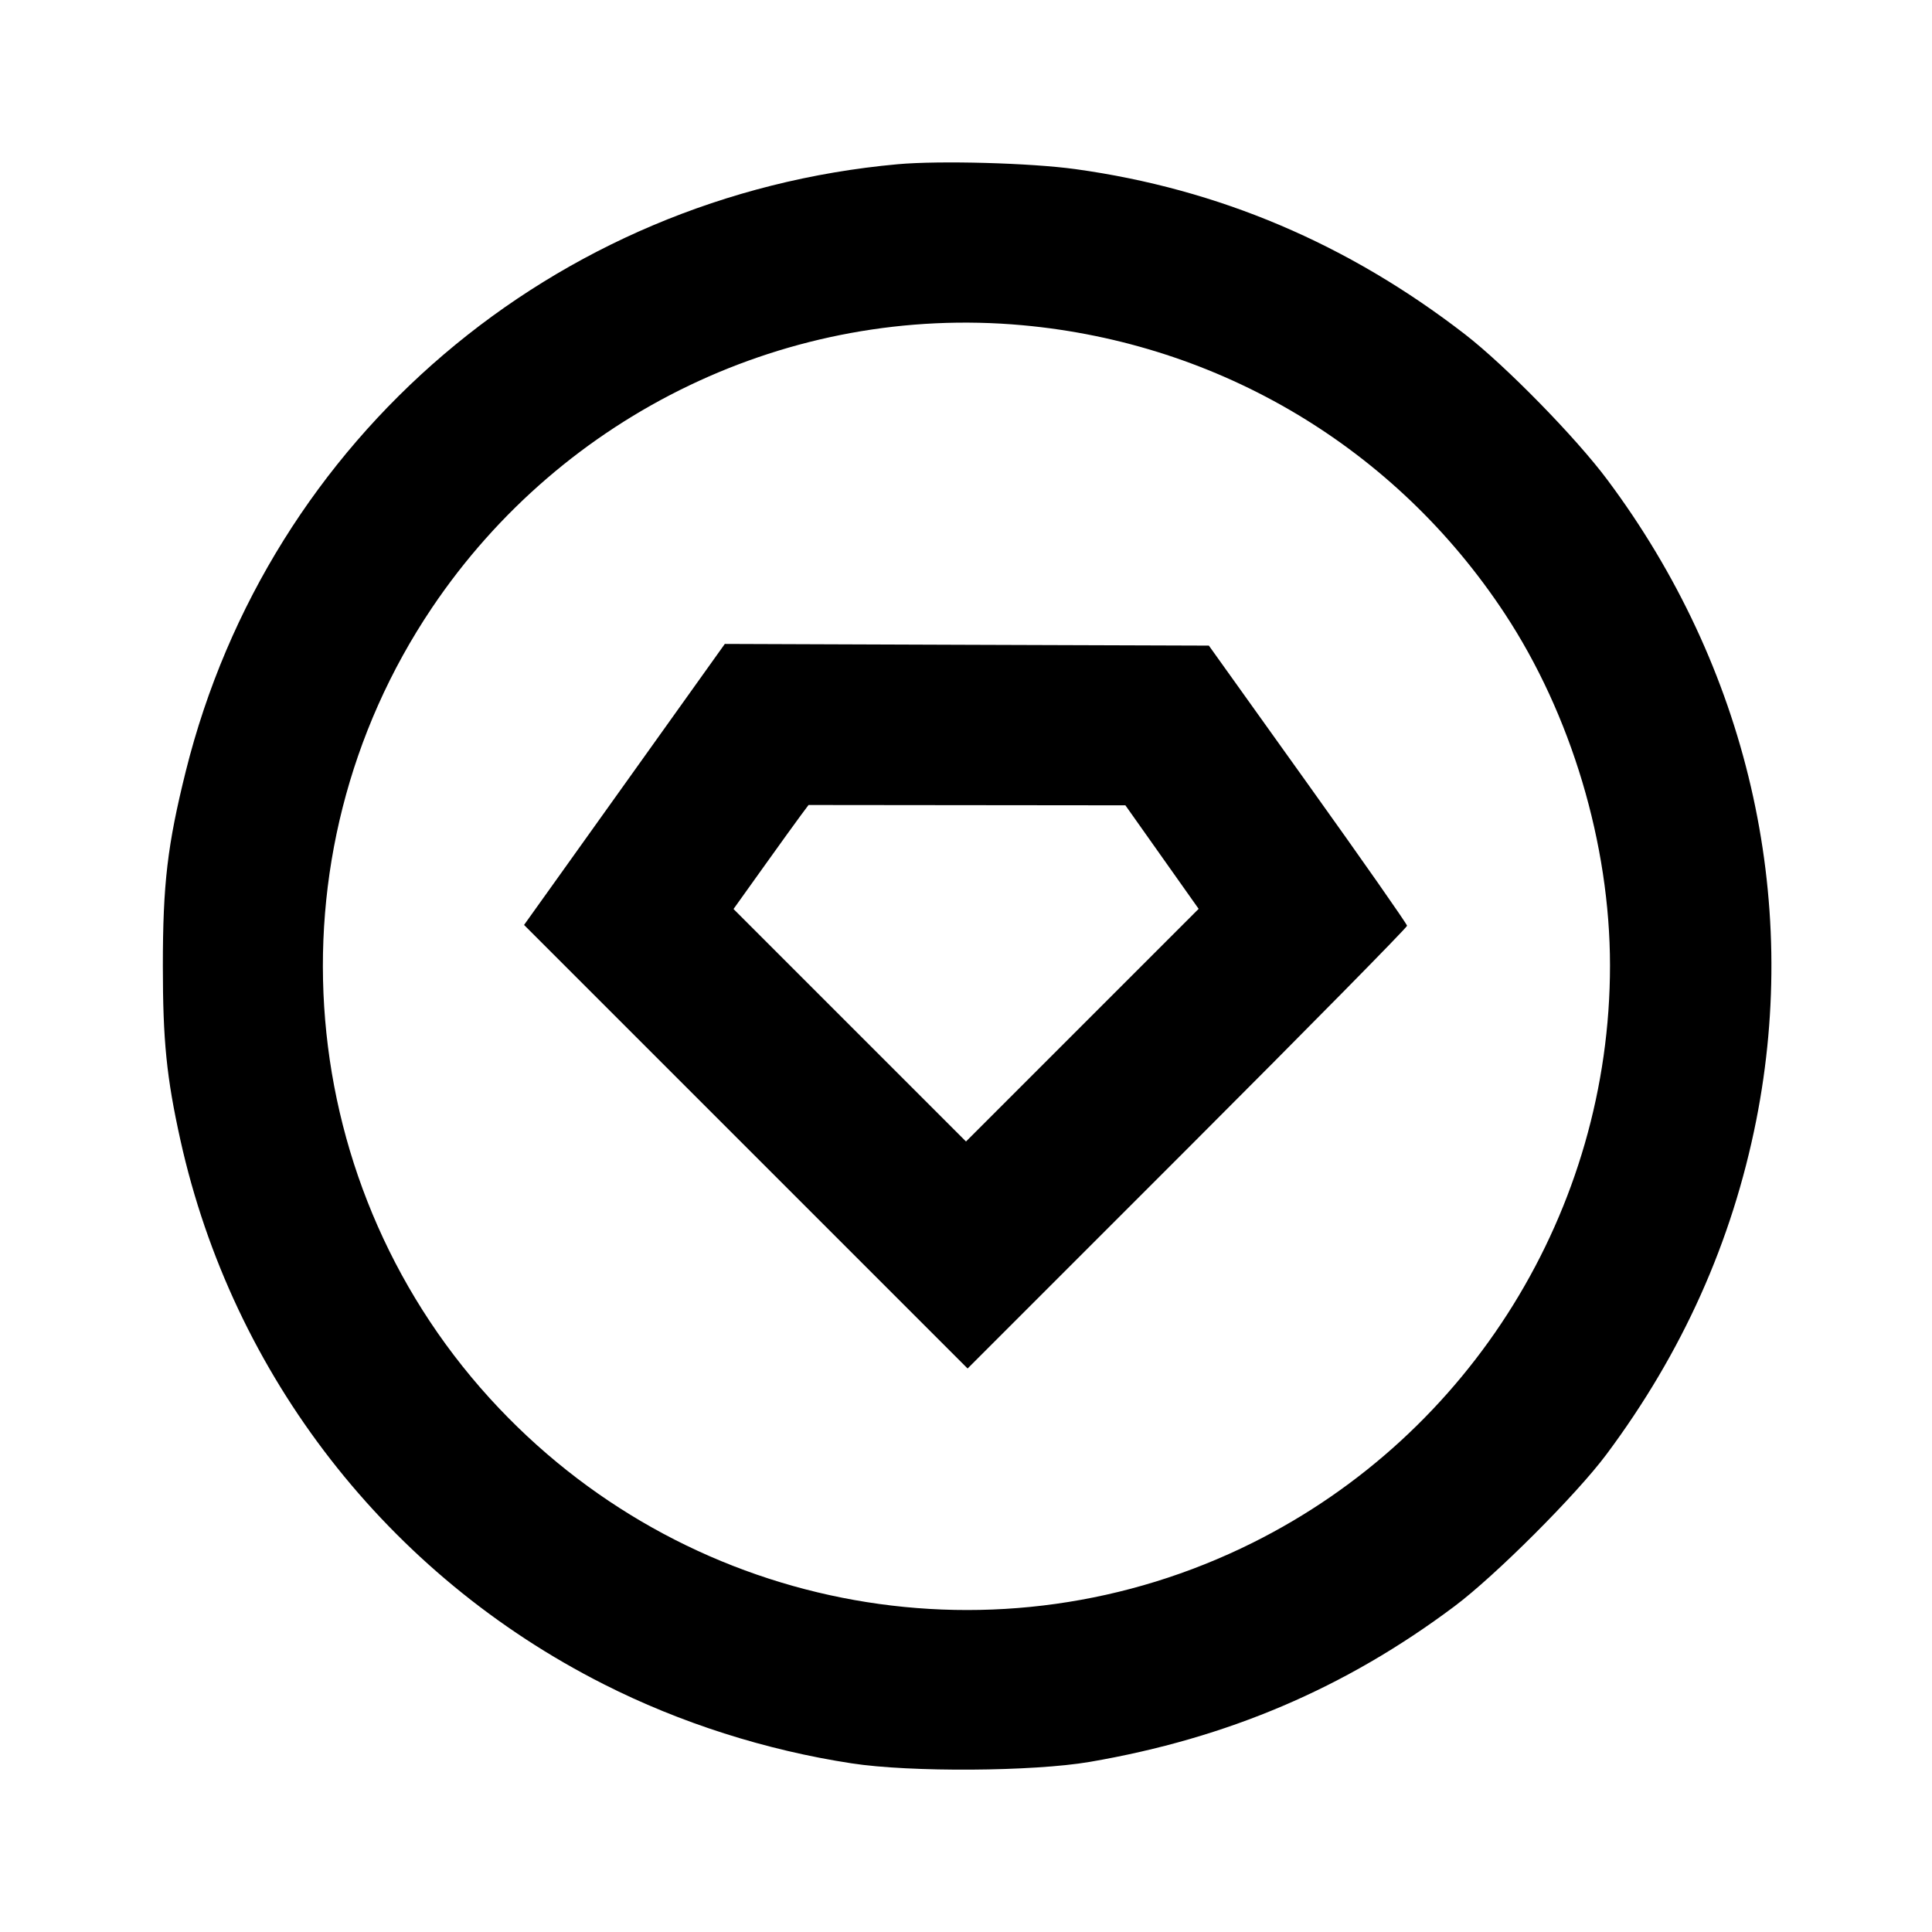 <svg viewBox="0 0 24 24" xmlns="http://www.w3.org/2000/svg"><path d="M11.153 2.040 C 6.875 2.427,3.340 5.440,2.308 9.580 C 2.080 10.497,2.023 10.978,2.023 12.000 C 2.023 12.928,2.069 13.386,2.241 14.162 C 2.890 17.088,4.816 19.565,7.500 20.922 C 8.450 21.403,9.512 21.742,10.580 21.905 C 11.307 22.017,12.832 22.007,13.536 21.887 C 15.251 21.593,16.712 20.970,18.068 19.954 C 18.576 19.574,19.582 18.568,19.955 18.068 C 20.899 16.803,21.516 15.428,21.816 13.920 C 22.367 11.142,21.704 8.285,19.967 5.960 C 19.576 5.435,18.702 4.543,18.200 4.154 C 16.744 3.028,15.140 2.347,13.360 2.101 C 12.800 2.024,11.679 1.993,11.153 2.040 M12.700 4.040 C 15.155 4.263,17.337 5.567,18.691 7.620 C 19.518 8.874,20.000 10.485,20.000 11.994 C 20.000 15.026,18.274 17.813,15.560 19.165 C 12.419 20.730,8.628 20.053,6.200 17.495 C 3.632 14.789,3.284 10.647,5.365 7.552 C 6.996 5.127,9.814 3.778,12.700 4.040 M7.757 9.745 L 6.510 11.490 9.265 14.245 L 12.020 17.000 14.750 14.270 C 16.251 12.769,17.479 11.522,17.479 11.500 C 17.478 11.478,16.924 10.686,16.247 9.740 L 15.017 8.020 12.010 8.010 L 9.004 7.999 7.757 9.745 M14.435 10.647 L 14.890 11.290 13.445 12.735 L 12.000 14.180 10.556 12.736 L 9.112 11.292 9.481 10.776 C 9.684 10.492,9.894 10.201,9.947 10.130 L 10.044 10.000 12.012 10.002 L 13.980 10.004 14.435 10.647 " stroke="none" fill-rule="evenodd" fill="black"></path></svg>